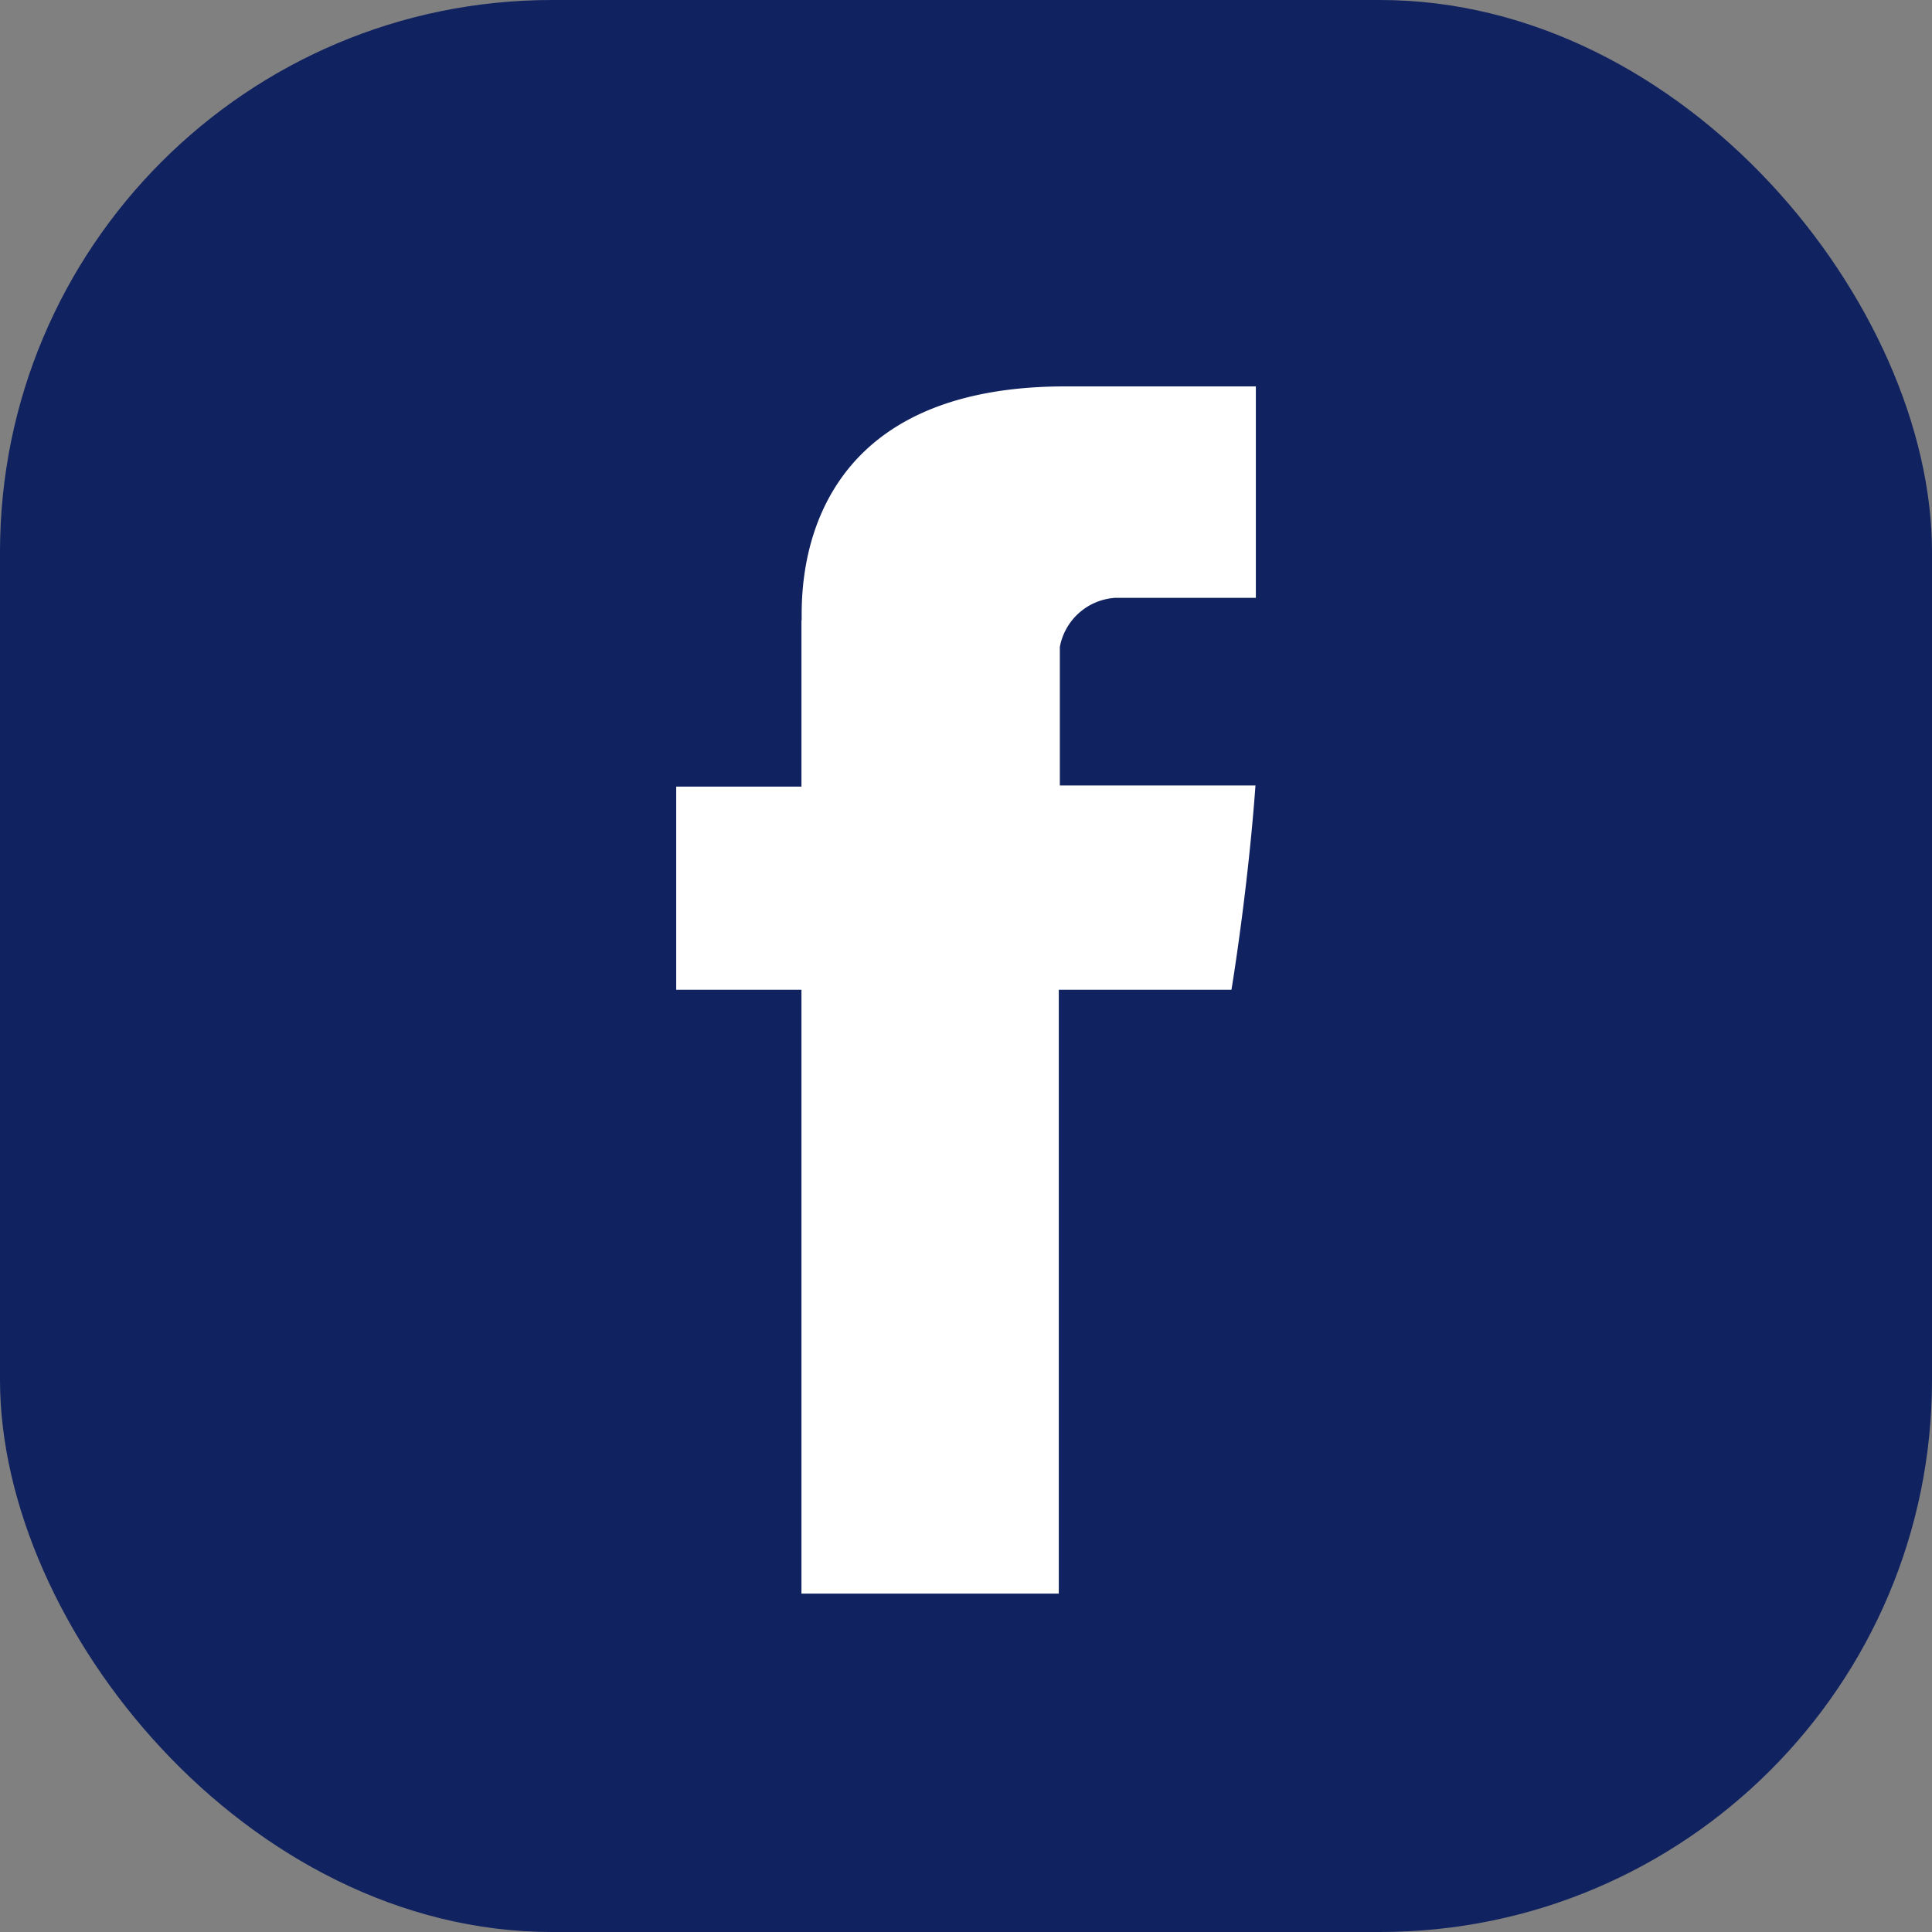 <svg id="hover_facebook_icon" xmlns="http://www.w3.org/2000/svg" width="35" height="35" viewBox="0 0 35 35">
  <rect x="0" y="0" width="35" height="35" fill="#808080" stroke="none"/>
<defs>
    <style>
      .cls-1 {
        fill: #102260;
      }

      .cls-2 {
        fill: #fff;
        fill-rule: evenodd;
      }
    </style>
  </defs>
  <rect class="cls-1" width="35" height="35" rx="10" ry="10"/>
  <path class="cls-2" d="M960.519,2640.24v3.01H958.25v3.68h2.269v10.94h4.662v-10.94h3.128s0.294-1.76.435-3.7H965.2v-2.51a1.091,1.091,0,0,1,1.01-.89h2.541V2636H965.3c-4.892,0-4.777,3.69-4.777,4.24h0Zm0,0" transform="translate(-946 -2629)"/>
</svg>

